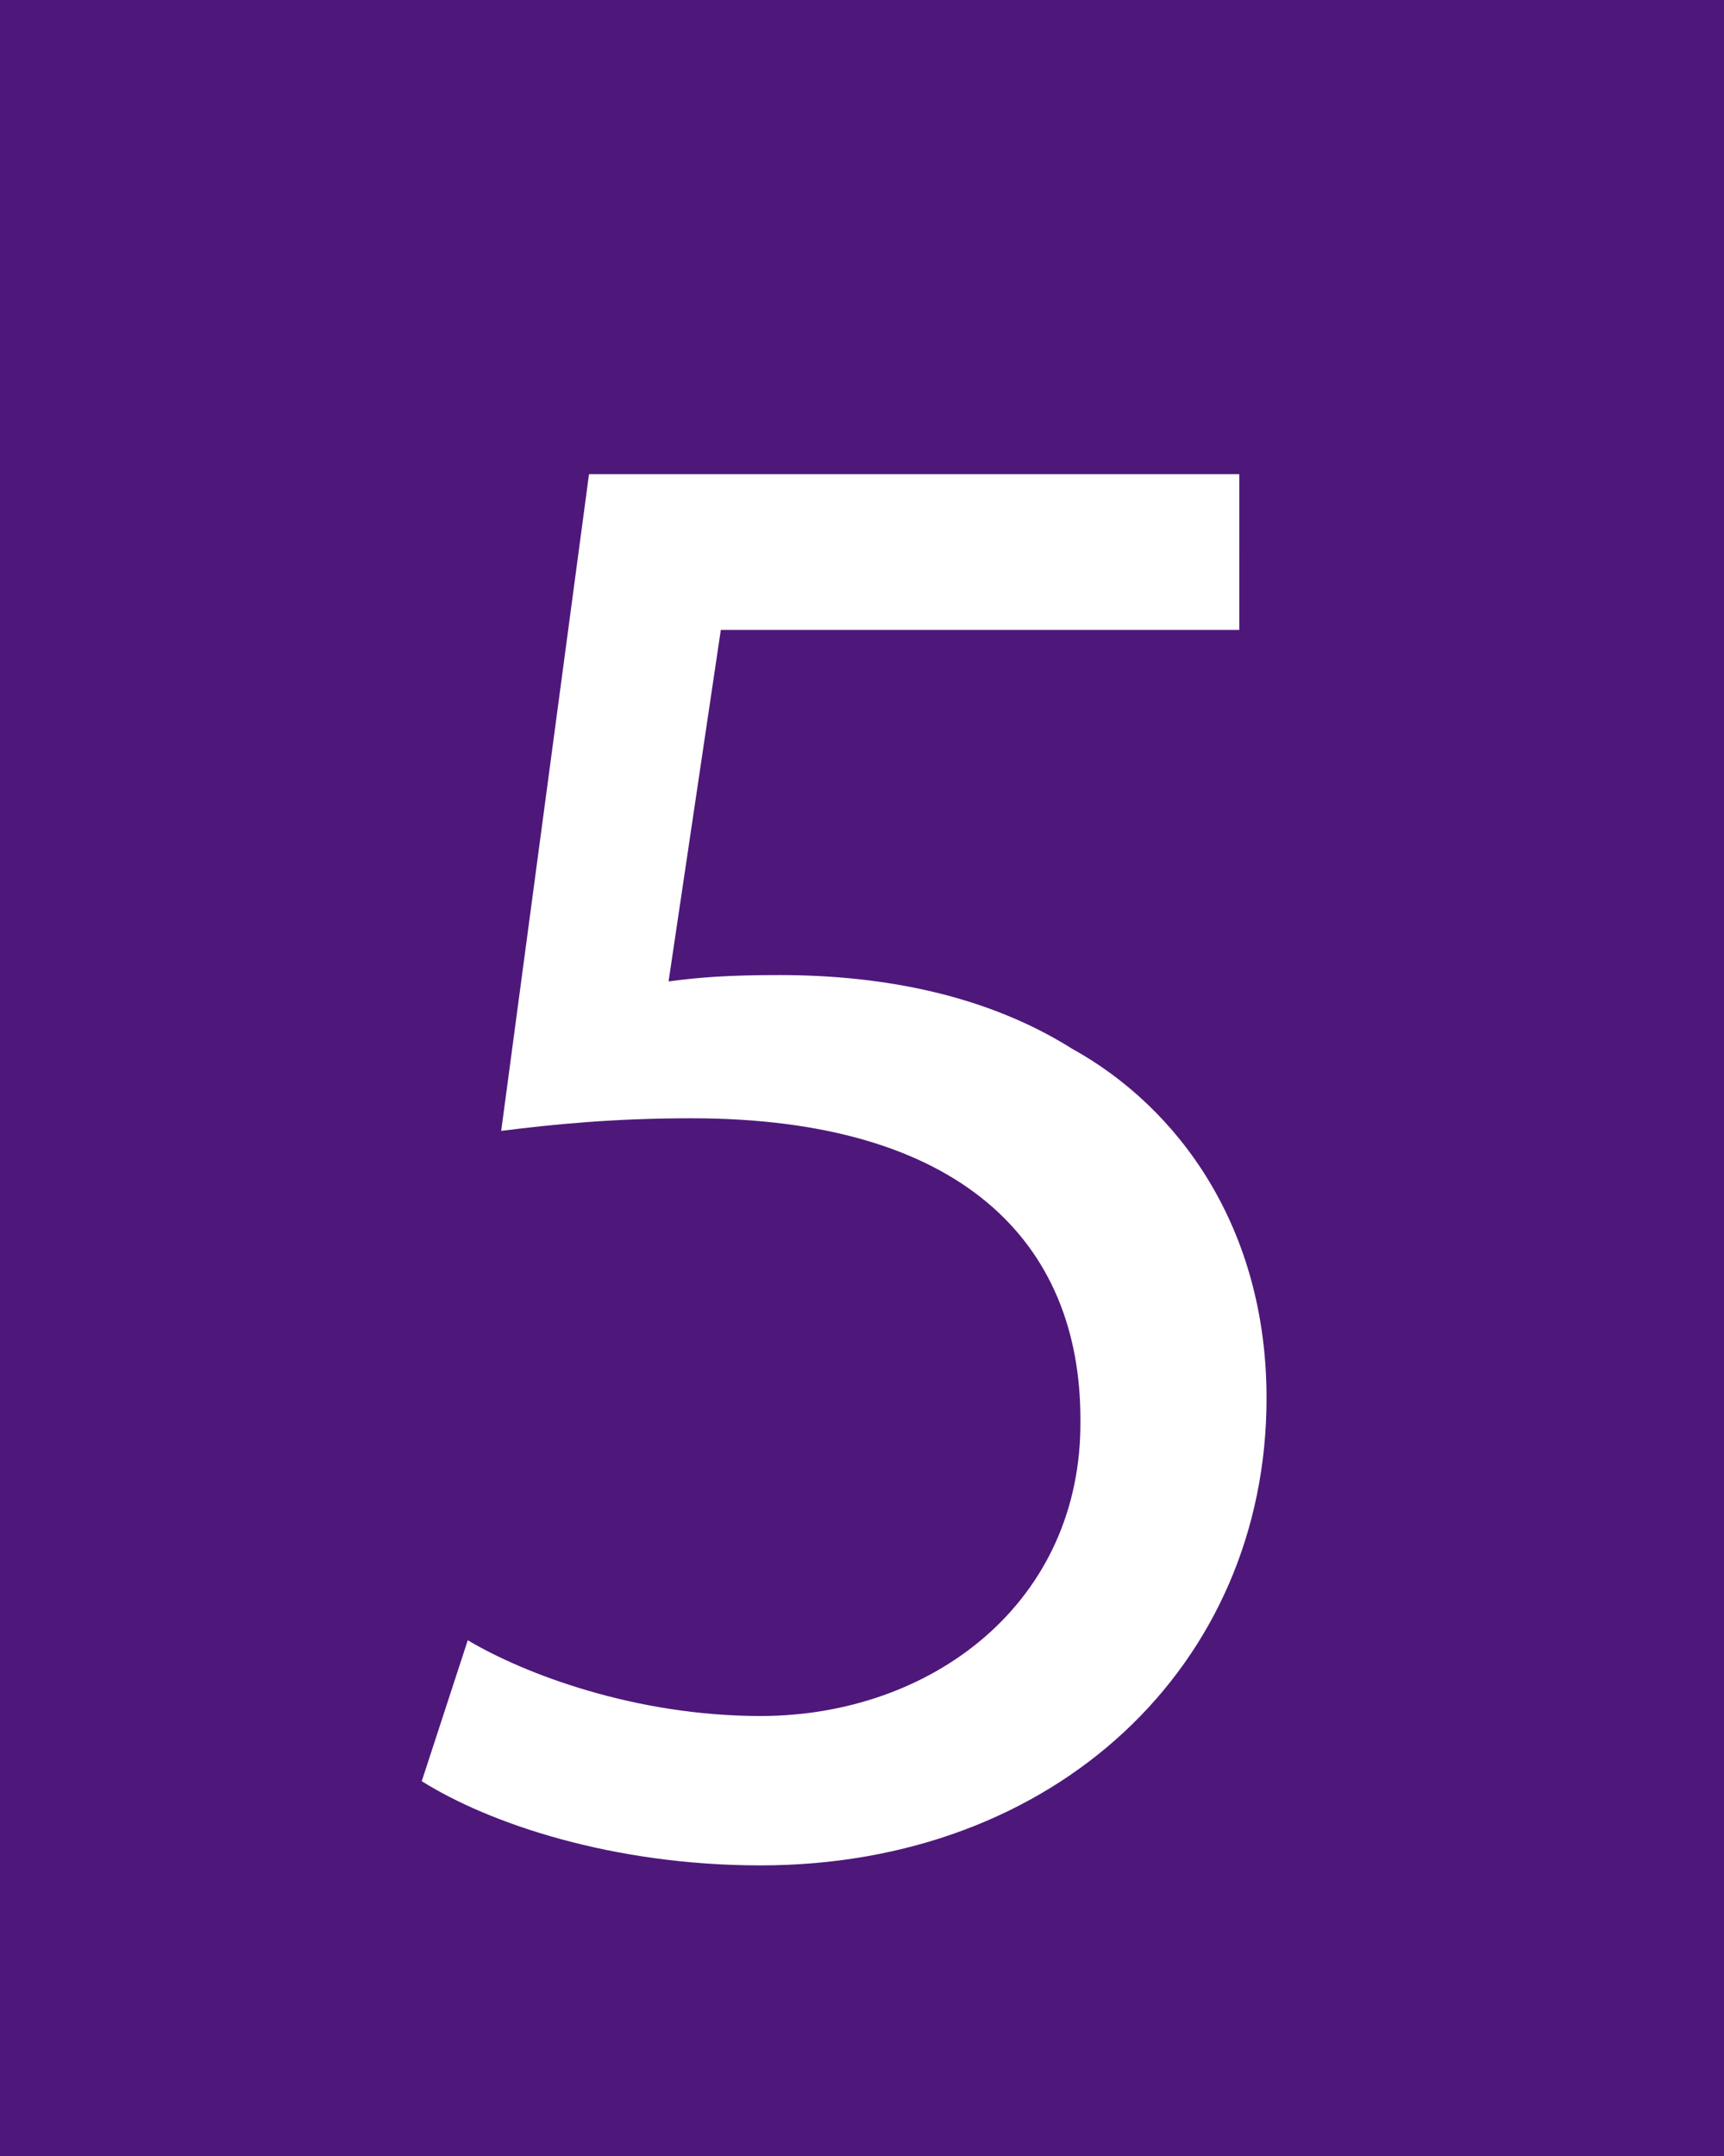 <?xml version="1.0" encoding="utf-8"?>
<!-- Generator: Adobe Illustrator 16.0.0, SVG Export Plug-In . SVG Version: 6.00 Build 0)  -->
<!DOCTYPE svg PUBLIC "-//W3C//DTD SVG 1.1//EN" "http://www.w3.org/Graphics/SVG/1.1/DTD/svg11.dtd">
<svg version="1.1" id="Capa_1" xmlns="http://www.w3.org/2000/svg" xmlns:xlink="http://www.w3.org/1999/xlink" x="0px" y="0px"
	 width="25.74px" height="32.188px" viewBox="0 0 25.74 32.188" enable-background="new 0 0 25.74 32.188" xml:space="preserve">
<rect y="0" fill="#4E187A" width="25.74" height="32.188"/>
<g>
	<path fill="#FFFFFF" d="M18.504,9.404h-7.742l-0.78,5.247c0.469-0.063,0.905-0.095,1.654-0.095c1.593,0,3.122,0.314,4.371,1.1
		c1.592,0.88,2.903,2.671,2.903,5.216c0,3.99-3.153,6.975-7.555,6.975c-2.217,0-4.059-0.629-5.058-1.257l0.687-2.104
		c0.843,0.502,2.498,1.131,4.371,1.131c2.56,0,4.808-1.697,4.776-4.431c0-2.639-1.779-4.492-5.807-4.492
		c-1.187,0-2.092,0.094-2.841,0.188l1.311-9.803h9.709V9.404z"/>
</g>
</svg>
